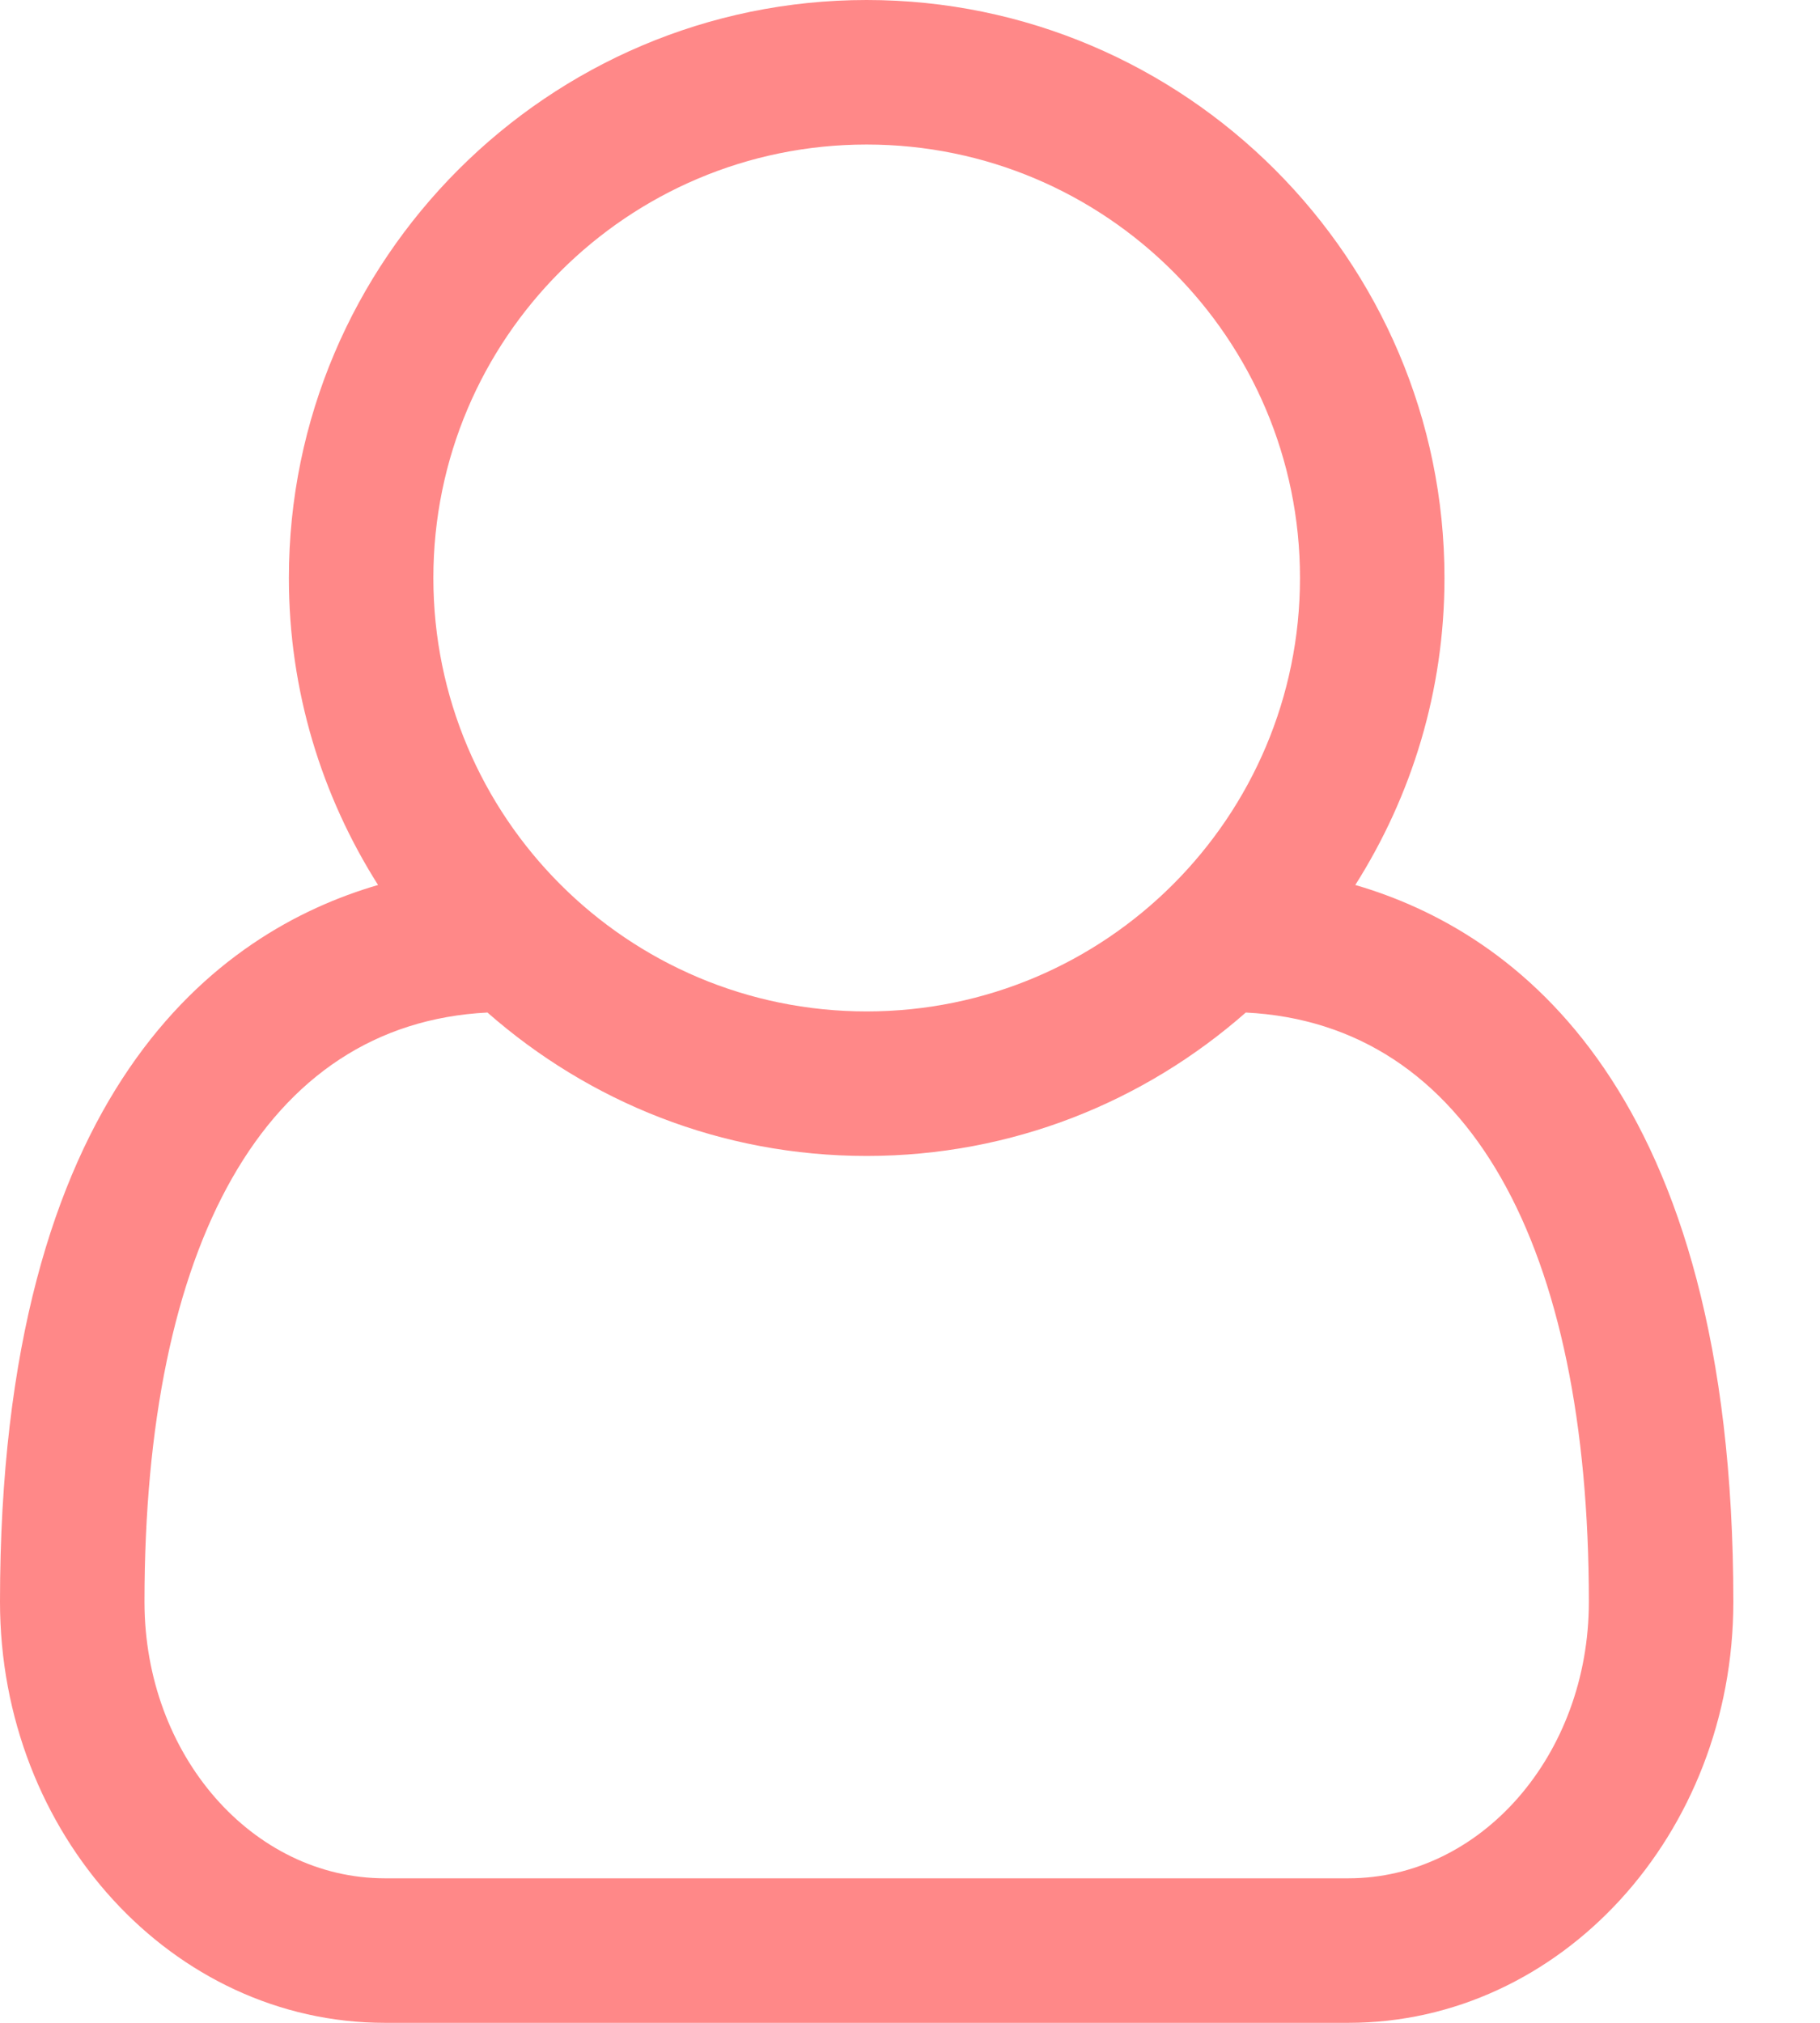 <?xml version="1.0" encoding="UTF-8"?>
<svg width="18px" height="20px" viewBox="0 0 18 20" version="1.1" xmlns="http://www.w3.org/2000/svg" xmlns:xlink="http://www.w3.org/1999/xlink">
    <!-- Generator: Sketch 41.2 (35397) - http://www.bohemiancoding.com/sketch -->
    <title>user-disabled</title>
    <desc>Created with Sketch.</desc>
    <defs></defs>
    <g id="Page-1" stroke="none" stroke-width="1" fill="none" fill-rule="evenodd">
        <path d="M13.404,8.75 C14.978,9.208 17.143,10.759 17.143,15.837 C17.143,18.136 15.435,20 13.337,20 L3.806,20 C1.707,20 0,18.136 0,15.837 C0,10.759 2.165,9.208 3.739,8.75 C3.181,7.869 2.857,6.83 2.857,5.714 C2.857,2.567 5.424,0 8.571,0 C11.719,0 14.286,2.567 14.286,5.714 C14.286,6.831 13.962,7.869 13.404,8.75 Z M8.571,1.429 C6.205,1.429 4.286,3.349 4.286,5.714 C4.286,8.08 6.206,10 8.571,10 C10.937,10 12.857,8.08 12.857,5.714 C12.857,3.349 10.937,1.429 8.571,1.429 Z M13.337,18.571 C14.643,18.571 15.714,17.355 15.714,15.837 C15.714,12.321 14.531,10.123 12.321,10.011 C11.317,10.893 10.011,11.429 8.571,11.429 C7.131,11.429 5.826,10.893 4.821,10.011 C2.611,10.123 1.429,12.321 1.429,15.837 C1.429,17.355 2.5,18.571 3.806,18.571 L13.337,18.571 L13.337,18.571 Z" id="user-disabled" fill="#FF8888"></path>
    </g>
</svg>